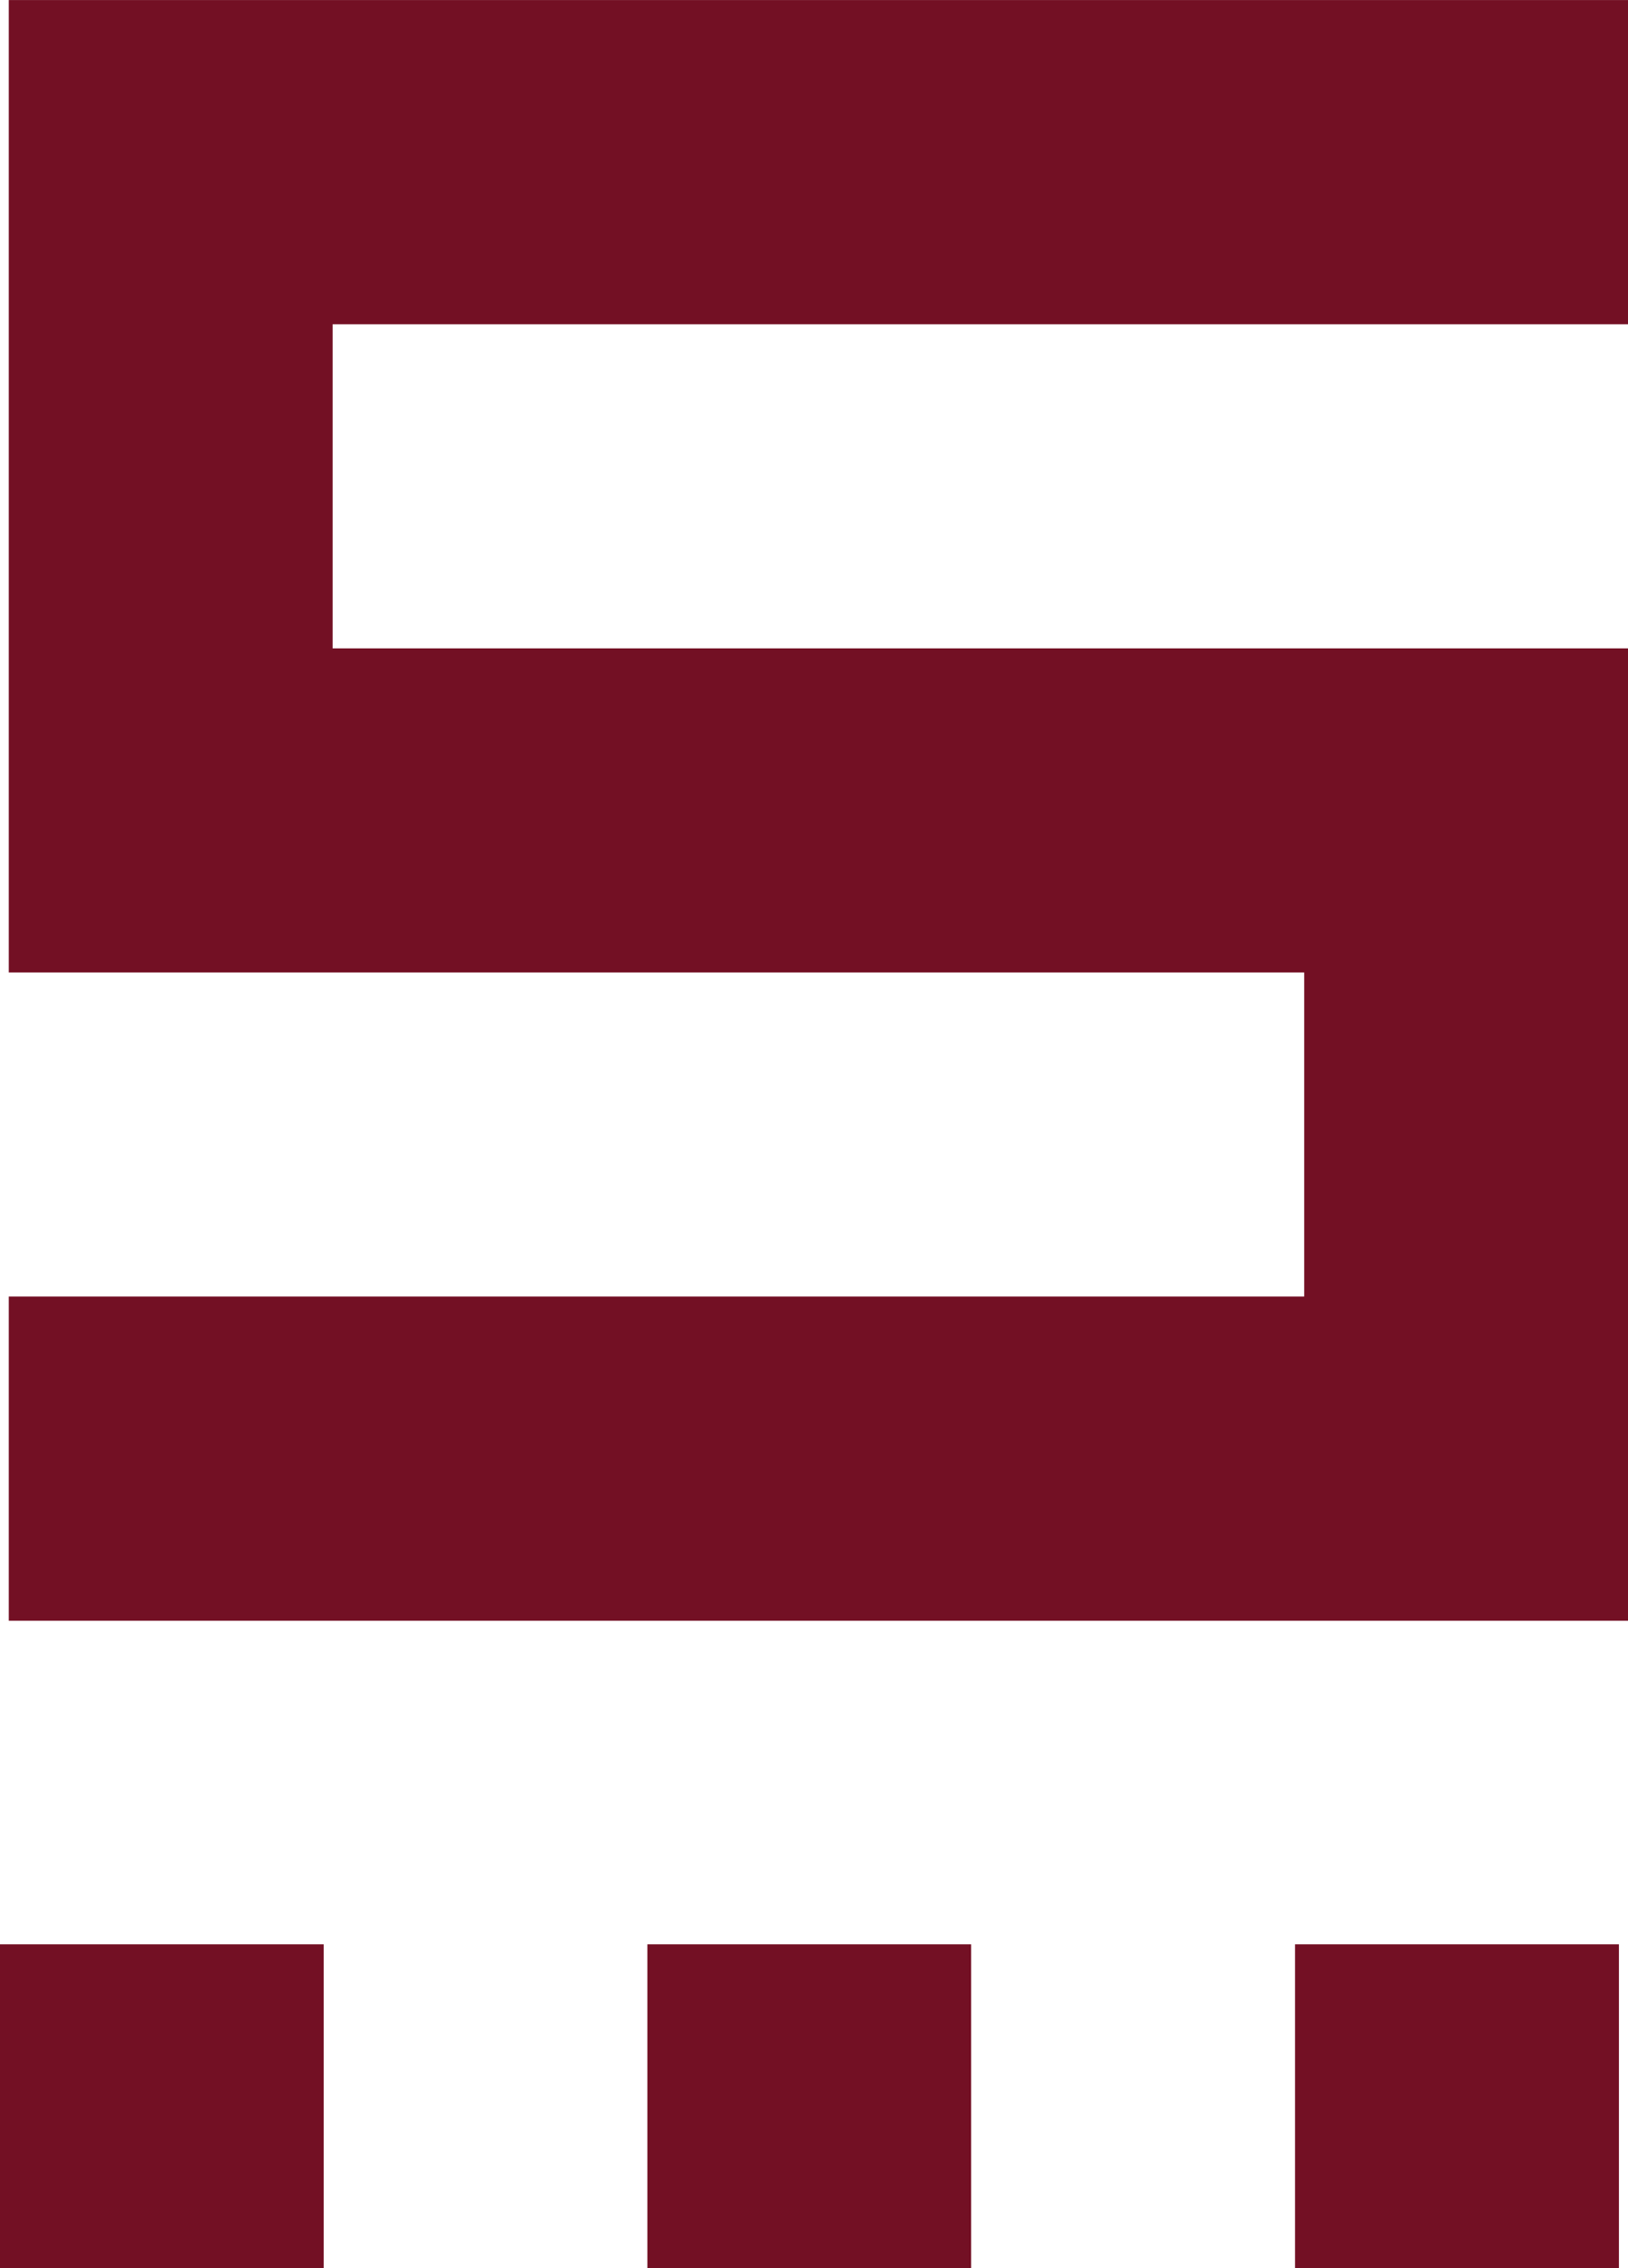 <?xml version="1.0" encoding="UTF-8" standalone="no"?>
<svg
   xmlns:osb="http://www.openswatchbook.org/uri/2009/osb"
   xmlns:dc="http://purl.org/dc/elements/1.1/"
   xmlns:cc="http://creativecommons.org/ns#"
   xmlns:rdf="http://www.w3.org/1999/02/22-rdf-syntax-ns#"
   xmlns:svg="http://www.w3.org/2000/svg"
   xmlns="http://www.w3.org/2000/svg"
   version="1.1"
   id="svg4771"
   viewBox="0 0 25.127 34.98"
   height="9.872mm"
   width="7.091mm">
  <defs
     id="defs4773">
    <linearGradient
       gradientTransform="matrix(1.001,0,0,1.001,641.349,4720.795)"
       osb:paint="solid"
       id="linearGradient4774">
      <stop
         id="stop4776"
         offset="0"
         style="stop-color:#731024;stop-opacity:1;" />
    </linearGradient>
  </defs>
  <g
     transform="translate(35.421,-349.158)"
     id="layer1">
    <g
       transform="translate(-110.283,-363.193)"
       id="the-s"
       style="display:inline">
      <path
         id="dot-1"
         style="fill:url(#linearGradient4774);fill-opacity:1;fill-rule:nonzero;stroke:none"
         d="m 79.858,747.331 -4.996,0 0,-4.996 4.996,0 0,4.996 z" />
      <path
         id="dot-2"
         style="fill:url(#linearGradient4774);fill-opacity:1;fill-rule:nonzero;stroke:none"
         d="m 89.851,747.331 -4.997,0 0,-4.996 4.997,0 0,4.996 z" />
      <path
         id="dot-3"
         style="fill:url(#linearGradient4774);fill-opacity:1;fill-rule:nonzero;stroke:none"
         d="m 99.849,747.331 -4.999,0 0,-4.996 4.999,0 0,4.996 z" />
      <g
         style="fill:url(#linearGradient4774);fill-opacity:1;stroke:none"
         transform="matrix(1.377,0,0,-1.377,99.99,712.351)"
         id="g4238">
        <path
           id="path4240"
           style="fill:url(#linearGradient4774);fill-opacity:1;fill-rule:nonzero;stroke:none"
           d="m 0,0 0,-3.631 -14.52,0 0,-3.63 14.52,0 0,-10.89 -18.15,0 0,3.631 14.52,0 0,3.629 -14.52,0 L -18.15,0 0,0 Z" />
      </g>
    </g>
  </g>
</svg>

